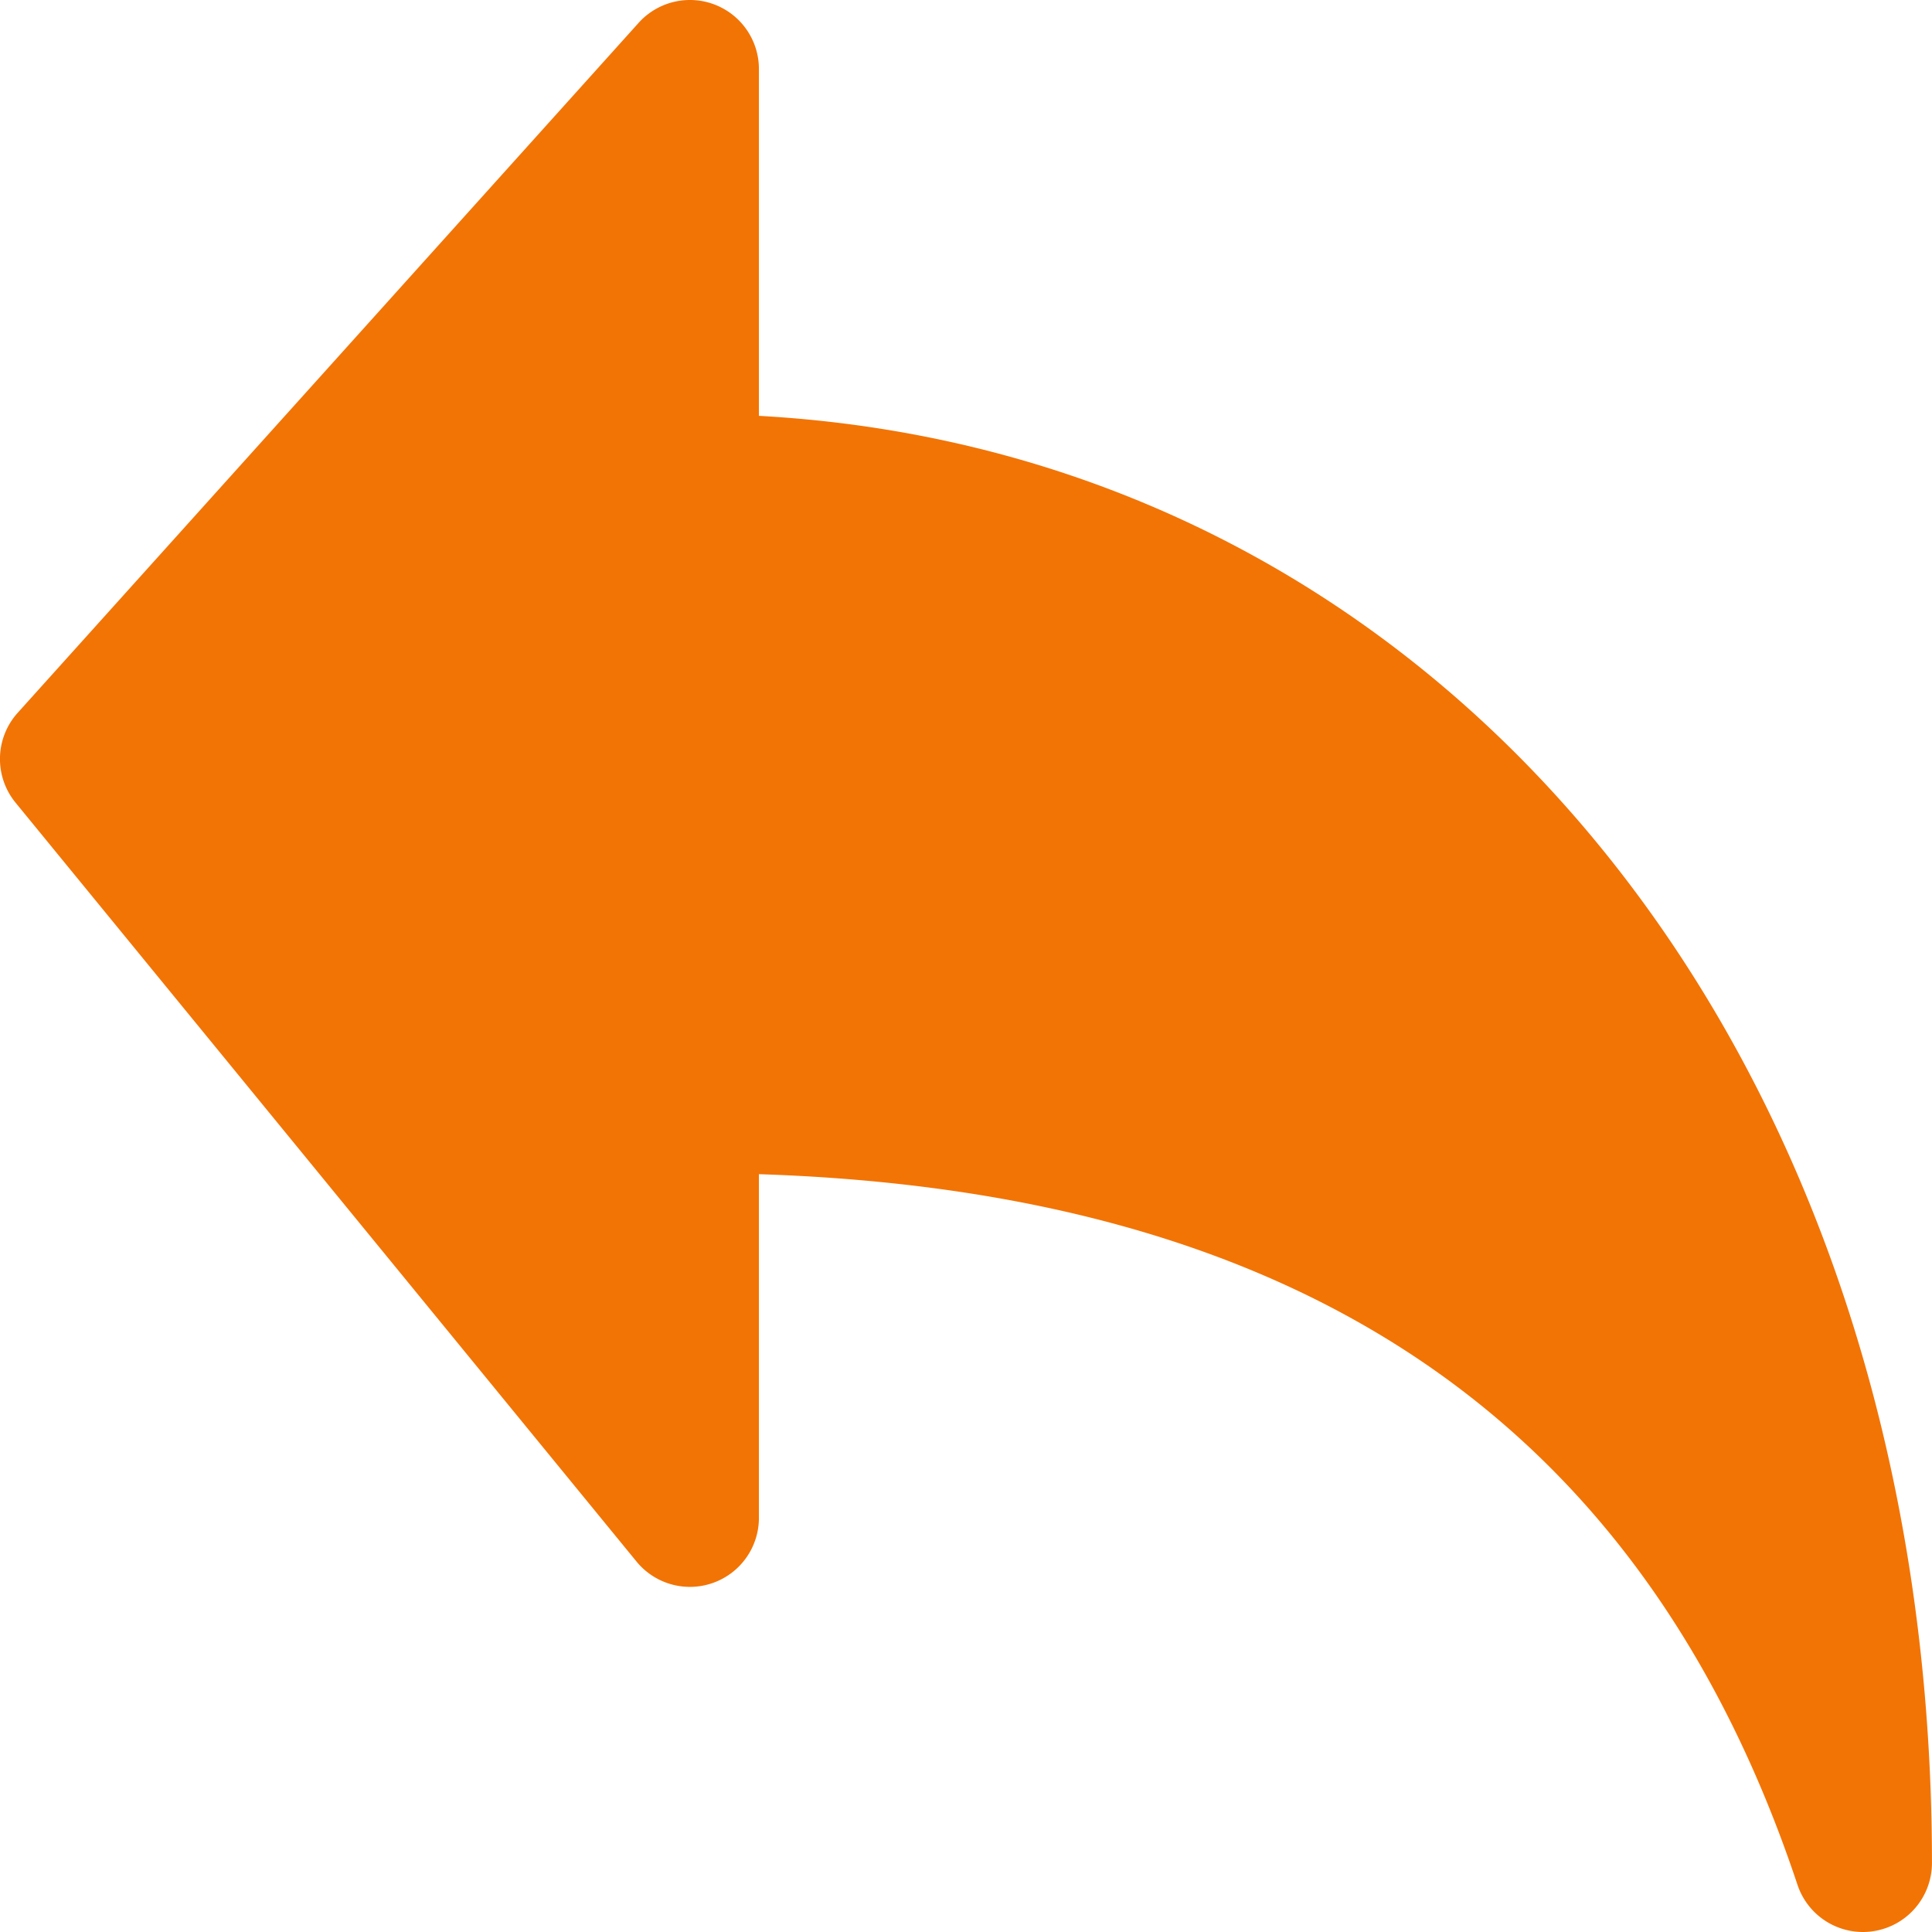 <svg xmlns="http://www.w3.org/2000/svg" width="42.366" height="42.367" viewBox="0 0 42.366 42.367">
  <g id="back-arrow" transform="translate(-0.007 0)">
    <g id="Grupo_55" data-name="Grupo 55" transform="translate(0.007 0)">
      <path id="Trazado_36" data-name="Trazado 36" d="M16.649,9.119V1.513A1.513,1.513,0,0,0,14.012.5L.394,15.632A1.513,1.513,0,0,0,.347,17.6L13.965,34.243a1.513,1.513,0,0,0,2.684-.955v-7.54c11.954.389,19.413,5.5,22.775,15.585a1.513,1.513,0,0,0,1.434,1.033,1.466,1.466,0,0,0,.244-.02,1.513,1.513,0,0,0,1.27-1.493C42.372,23.035,31.646,9.945,16.649,9.119Z" transform="translate(-0.007 0)" fill="#f27405"/>
    </g>
  </g>
</svg>
